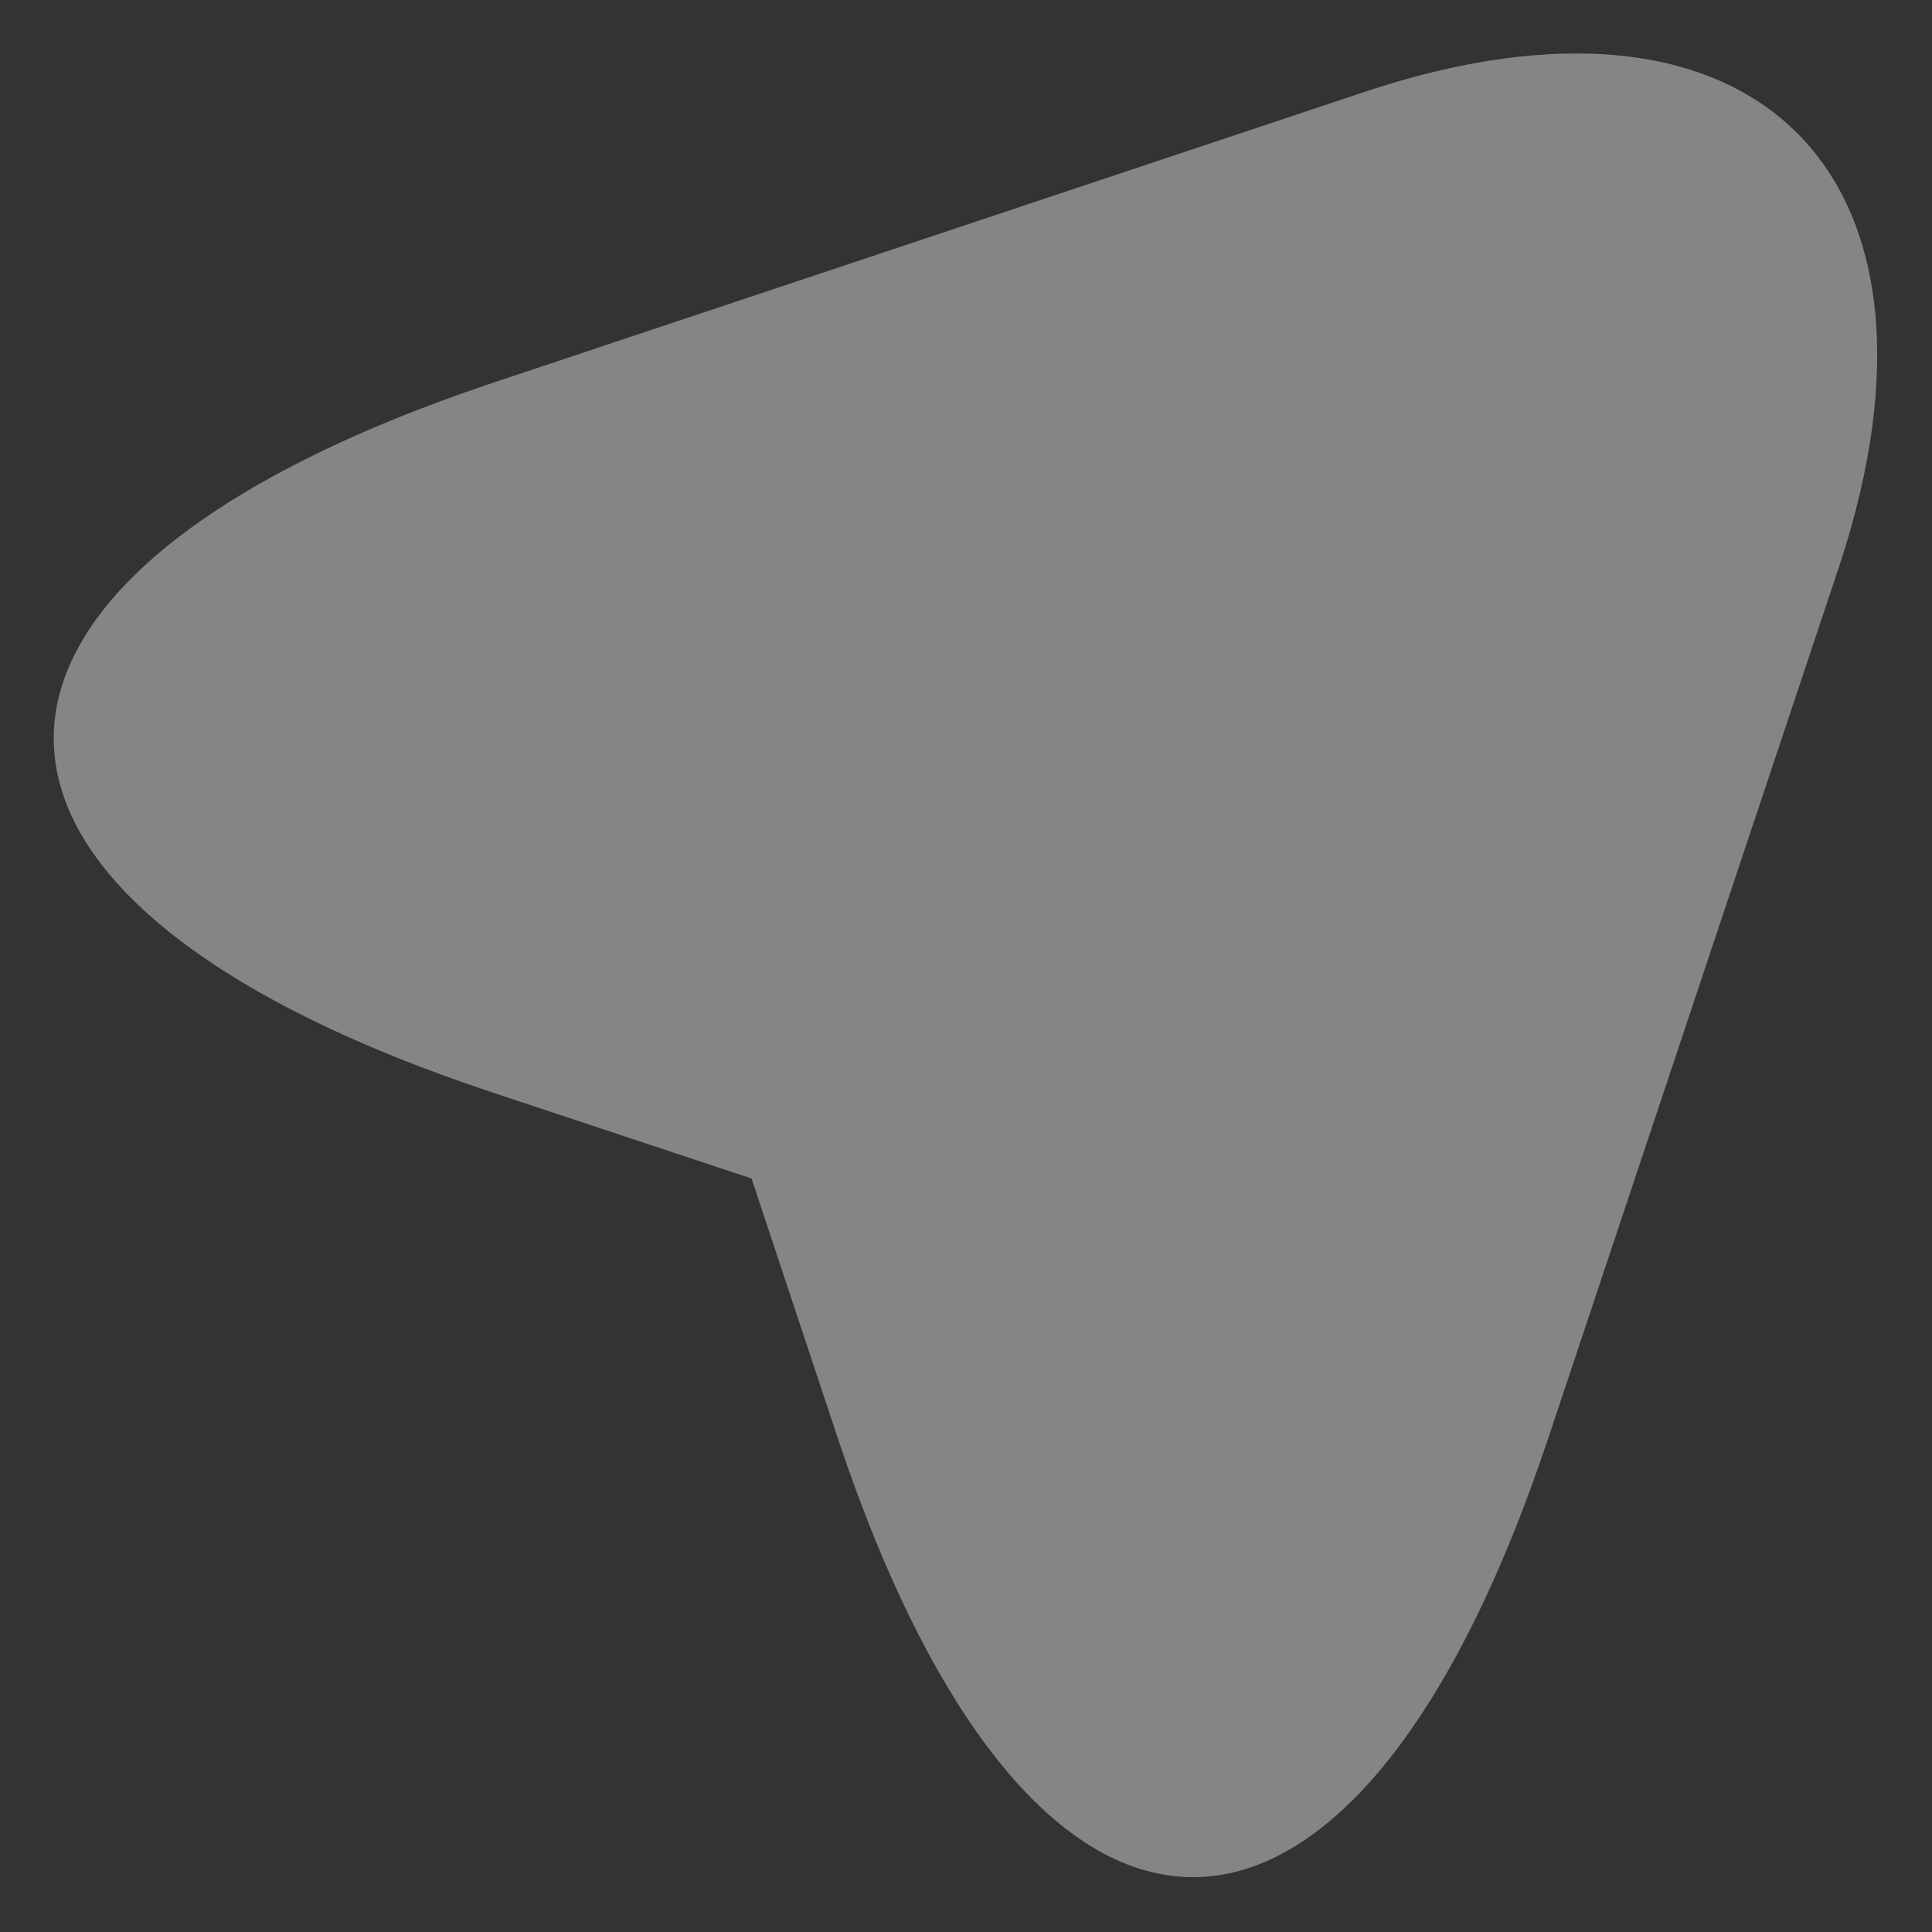 <svg width="20" height="20" viewBox="0 0 20 20" fill="none" xmlns="http://www.w3.org/2000/svg">
<rect x="0" y="0" width="20" height="20" fill="#333333" stroke="none"/>
<path opacity="0.4" d="M5.11 3.96L14.13 0.95C18.18 -0.4 20.38 1.81 19.04 5.86L16.03 14.88C14.01 20.95 10.69 20.95 8.67 14.88L7.78 12.2L5.1 11.31C-0.96 9.3 -0.96 5.99 5.11 3.96Z" fill="white"/>
</svg>

